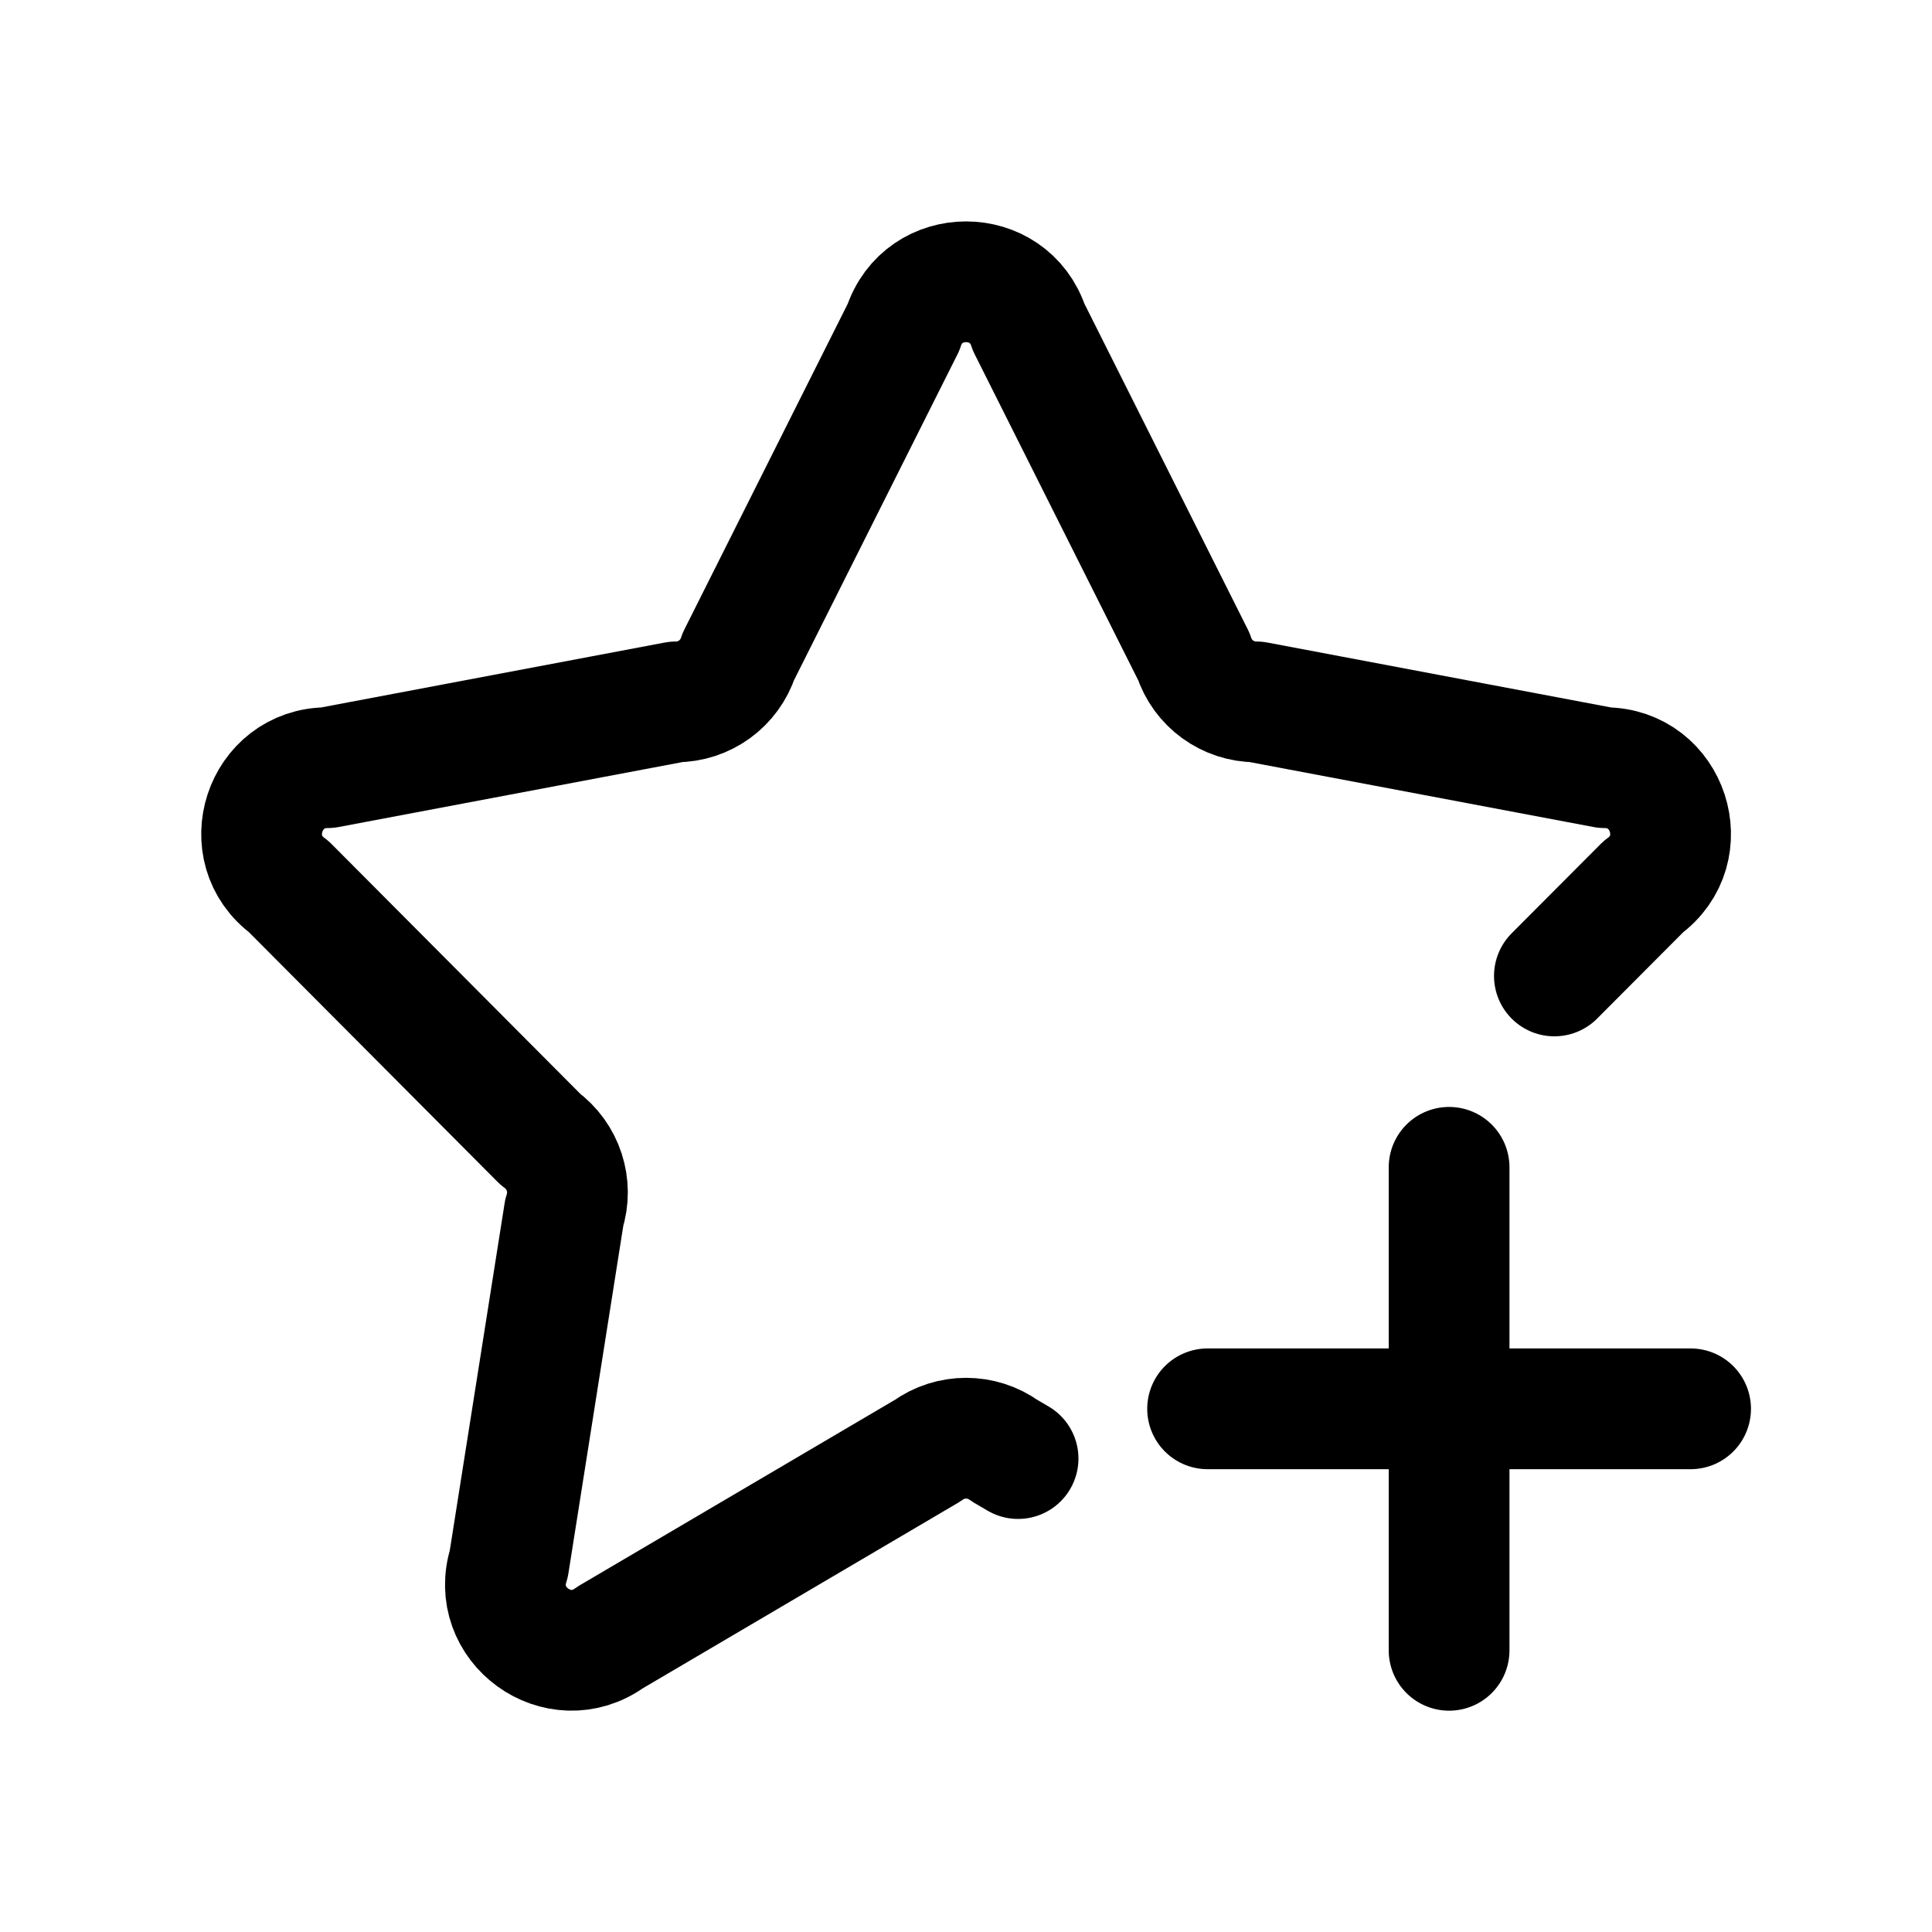 <?xml version="1.0" encoding="UTF-8"?>
<svg width="20px" height="20px" viewBox="0 0 20 20" version="1.1" xmlns="http://www.w3.org/2000/svg" xmlns:xlink="http://www.w3.org/1999/xlink">
    <!-- Generator: Sketch 63.1 (92452) - https://sketch.com -->
    <title>internet_pc_ic_add</title>
    <desc>Created with Sketch.</desc>
    <g id="internet_pc_ic_add" stroke="none" stroke-width="1" fill="none" fill-rule="evenodd" stroke-linecap="round" stroke-linejoin="round">
        <g id="Group-7" transform="translate(2.708, 2.917)" stroke="#000000" stroke-width="1.25">
            <path d="M7.831,12.182 L7.693,12.101 C7.454,11.928 7.131,11.928 6.893,12.101 L3.608,14.034 C3.073,14.421 2.356,13.9 2.559,13.272 L3.133,9.637 C3.224,9.357 3.124,9.05 2.885,8.876 L0.282,6.262 C-0.252,5.875 0.023,5.03 0.683,5.03 L4.288,4.349 C4.584,4.349 4.845,4.159 4.936,3.878 L6.645,0.471 C6.848,-0.157 7.737,-0.157 7.941,0.471 L9.65,3.878 C9.741,4.159 10.002,4.349 10.298,4.349 L13.903,5.03 C14.563,5.03 14.838,5.875 14.304,6.262 L13.383,7.186" id="Stroke-1"></path>
            <line x1="12.293" y1="9.167" x2="12.293" y2="14.167" id="Stroke-3"></line>
            <line x1="14.793" y1="11.667" x2="9.793" y2="11.667" id="Stroke-5"></line>
        </g>
    </g>
</svg>